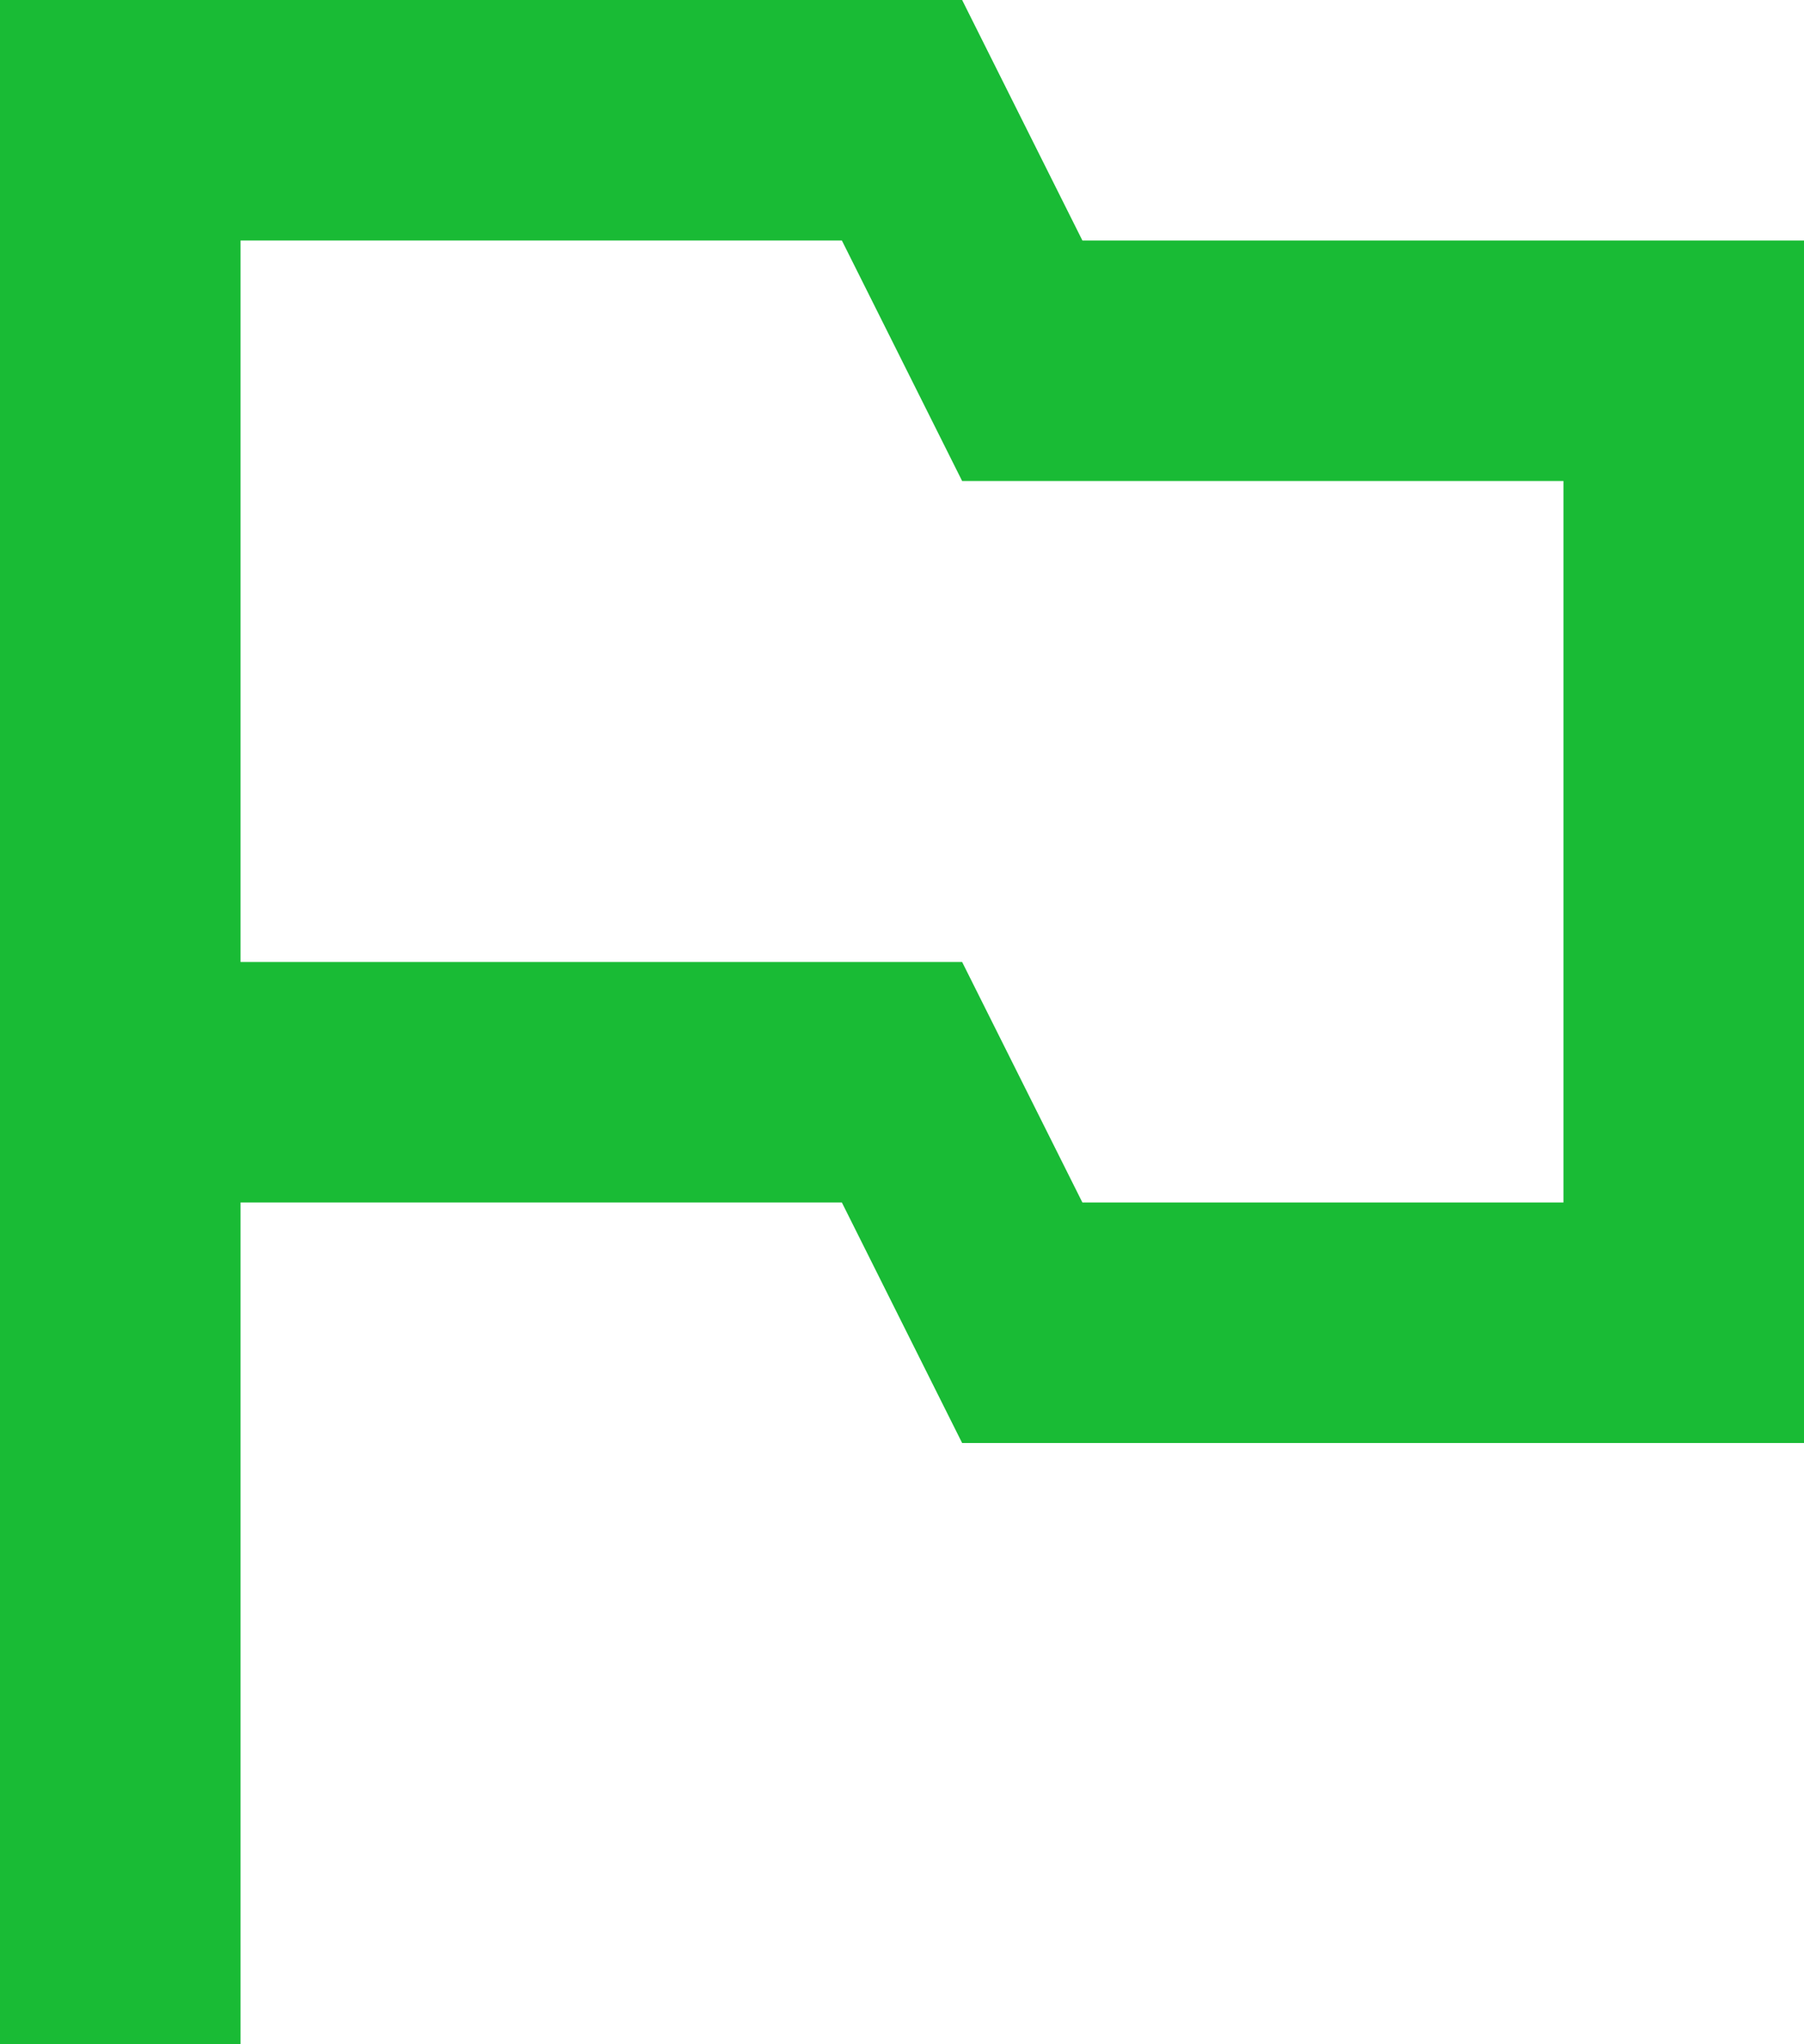 <svg width="60" height="68" viewBox="0 0 60 68" fill="none" xmlns="http://www.w3.org/2000/svg">
<path d="M36 8L32 0H0V68H8V40H28L32 48H60V8H36ZM52 40H36L32 32H8V8H28L32 16H52V40Z" fill="#19BB35"/>
</svg>
